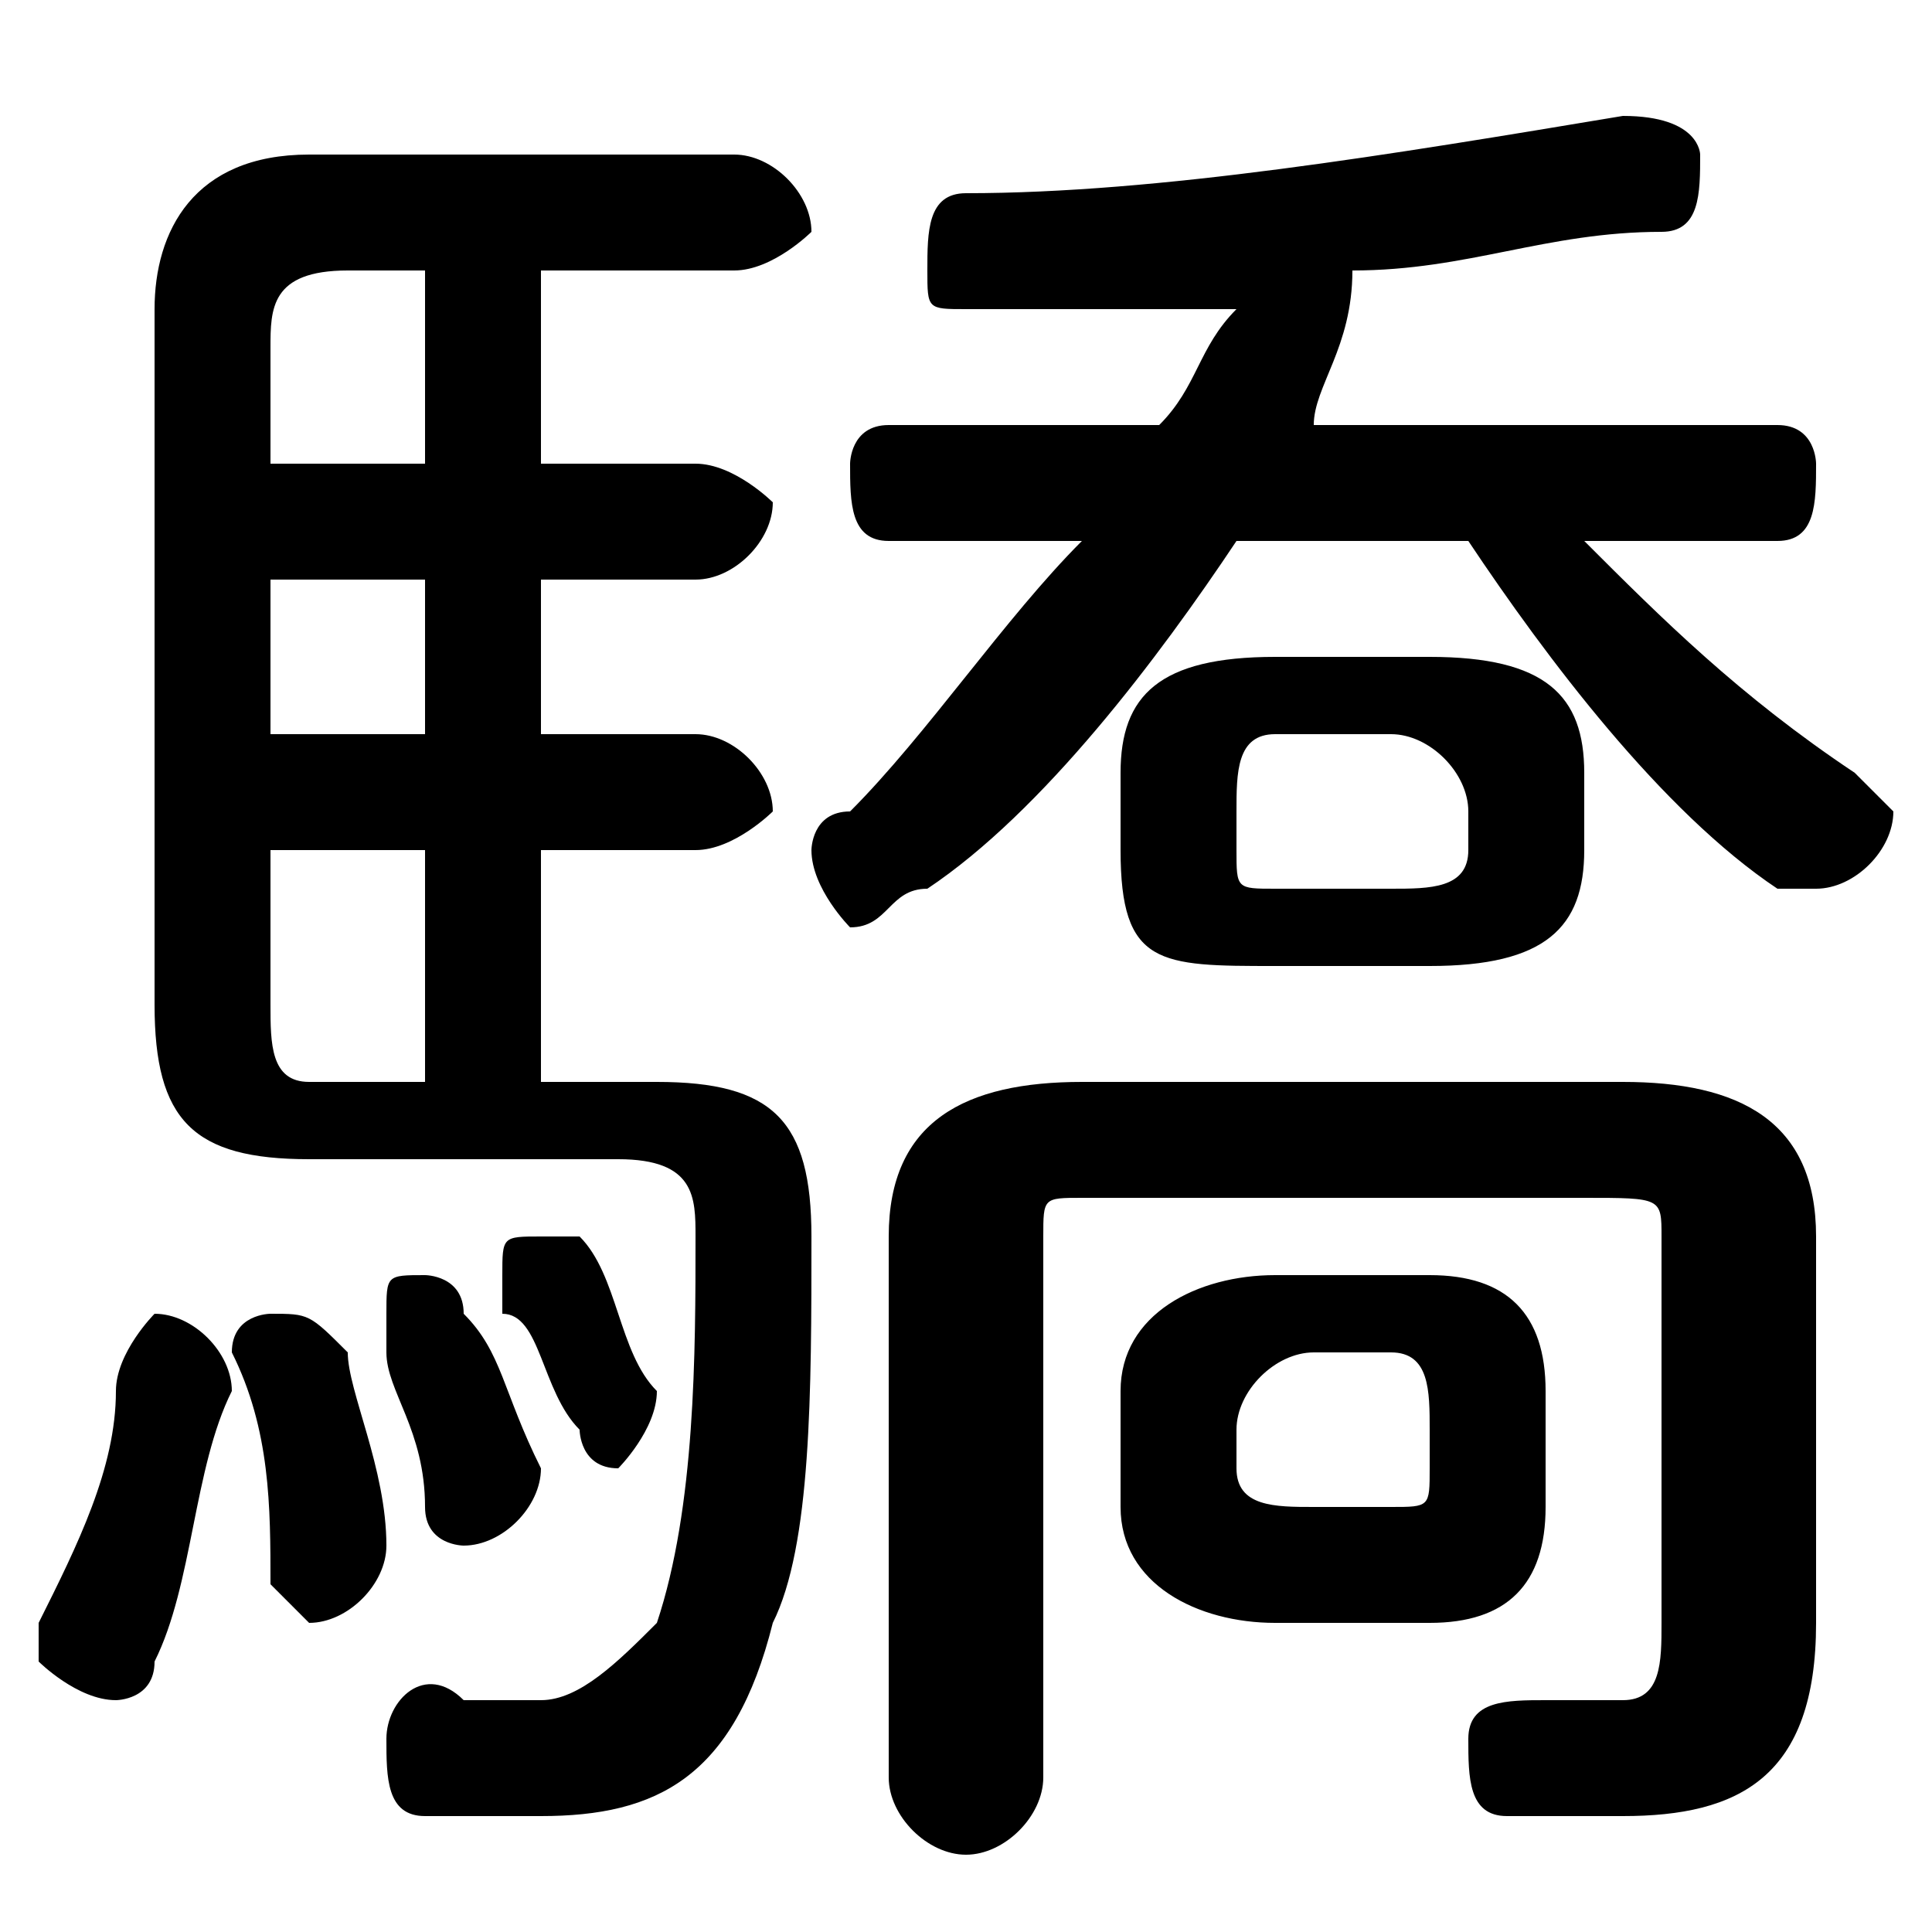 <svg xmlns="http://www.w3.org/2000/svg" viewBox="0 -44.0 50.0 50.0">
    <rect x="0" y="-44.0" width="50.0" height="50.0" fill="#808080" stroke="none"/>
    <g transform="scale(1, -1)">
        <!-- ボディの枠 -->
        <rect x="0" y="-6.0" width="50.0" height="50.0"
            stroke="white" fill="white"/>
        <!-- グリフ座標系の原点 -->
        <circle cx="0" cy="0" r="5" fill="white"/>
        <!-- グリフのアウトライン -->
        <g style="fill:black;stroke:#000000;stroke-width:0;stroke-linecap:round;stroke-linejoin:round;">
        <path d="M 37.0 2.0 C 39.0 2.0 40.0 3.0 40.0 5.0 L 40.0 8.0 C 40.0 10.0 39.0 11.0 37.0 11.0 L 33.0 11.0 C 31.0 11.0 29.0 10.0 29.0 8.0 L 29.0 5.0 C 29.0 3.0 31.0 2.0 33.0 2.0 Z M 34.0 5.0 C 33.0 5.0 32.0 5.0 32.0 6.0 L 32.0 7.0 C 32.0 8.0 33.0 9.0 34.0 9.0 L 36.0 9.0 C 37.0 9.0 37.0 8.0 37.0 7.0 L 37.0 6.0 C 37.0 5.0 37.0 5.0 36.0 5.0 Z M 34.0 33.0 C 34.0 34.0 35.0 35.0 35.0 37.0 C 38.0 37.0 40.0 38.0 43.0 38.0 C 44.0 38.0 44.0 39.0 44.0 40.0 C 44.0 40.0 44.0 41.0 42.0 41.0 C 42.0 41.0 42.0 41.0 42.0 41.0 C 36.0 40.0 30.0 39.0 25.0 39.0 C 24.0 39.0 24.0 38.0 24.0 37.0 C 24.0 36.0 24.0 36.0 25.0 36.0 C 28.0 36.0 30.0 36.0 32.0 36.0 C 31.0 35.0 31.0 34.0 30.0 33.0 L 23.0 33.0 C 22.0 33.0 22.0 32.0 22.0 32.0 C 22.0 31.0 22.0 30.0 23.0 30.0 L 28.0 30.0 C 26.0 28.0 24.0 25.0 22.0 23.0 C 21.0 23.0 21.0 22.0 21.0 22.0 C 21.0 21.0 22.0 20.0 22.0 20.0 C 23.0 20.0 23.0 21.0 24.0 21.0 C 27.0 23.0 30.0 27.0 32.0 30.0 L 38.0 30.0 C 40.0 27.0 43.0 23.0 46.0 21.0 C 47.0 21.0 47.0 21.0 47.0 21.0 C 48.0 21.0 49.0 22.0 49.0 23.0 C 49.0 23.0 48.0 24.0 48.0 24.0 C 45.0 26.0 43.0 28.0 41.0 30.0 L 46.0 30.0 C 47.0 30.0 47.0 31.0 47.0 32.0 C 47.0 32.0 47.0 33.0 46.0 33.0 Z M 37.0 19.0 C 40.0 19.0 41.0 20.0 41.0 22.0 L 41.0 24.0 C 41.0 26.0 40.0 27.0 37.0 27.0 L 33.0 27.0 C 30.0 27.0 29.0 26.0 29.0 24.0 L 29.0 22.0 C 29.0 19.0 30.0 19.0 33.0 19.0 Z M 33.0 21.0 C 32.0 21.0 32.0 21.0 32.0 22.0 L 32.0 23.0 C 32.0 24.0 32.0 25.0 33.0 25.0 L 36.0 25.0 C 37.0 25.0 38.0 24.0 38.0 23.0 L 38.0 22.0 C 38.0 21.0 37.0 21.0 36.0 21.0 Z M 14.0 16.0 L 14.0 22.0 L 18.0 22.0 C 19.0 22.0 20.0 23.0 20.0 23.0 C 20.0 24.0 19.0 25.0 18.0 25.0 L 14.0 25.0 L 14.0 29.0 L 18.0 29.0 C 19.0 29.0 20.0 30.0 20.0 31.0 C 20.0 31.0 19.0 32.0 18.0 32.0 L 14.0 32.0 L 14.0 37.0 L 19.0 37.0 C 20.0 37.0 21.0 38.0 21.0 38.0 C 21.0 39.0 20.0 40.0 19.0 40.0 L 8.0 40.0 C 5.0 40.0 4.0 38.0 4.0 36.0 L 4.0 18.0 C 4.0 15.0 5.0 14.0 8.0 14.0 L 16.0 14.0 C 18.0 14.0 18.0 13.0 18.0 12.0 C 18.0 9.0 18.0 5.0 17.0 2.0 C 16.0 1.0 15.0 0.0 14.0 0.0 C 13.0 0.0 12.0 0.0 12.0 0.0 C 11.0 1.0 10.0 -0.0 10.0 -1.0 C 10.0 -2.0 10.0 -3.0 11.0 -3.0 C 12.0 -3.0 13.0 -3.0 14.0 -3.0 C 17.0 -3.0 19.0 -2.0 20.0 2.0 C 21.0 4.0 21.0 8.0 21.0 12.0 C 21.0 15.0 20.0 16.0 17.0 16.0 Z M 7.0 25.0 L 7.0 29.0 L 11.0 29.0 L 11.0 25.0 Z M 7.0 22.0 L 11.0 22.0 L 11.0 16.0 L 8.0 16.0 C 7.0 16.0 7.0 17.0 7.0 18.0 Z M 11.0 37.0 L 11.0 32.0 L 7.0 32.0 L 7.0 35.0 C 7.0 36.0 7.0 37.0 9.0 37.0 Z M 43.0 2.0 C 43.0 1.0 43.0 0.0 42.0 0.0 C 41.0 0.0 40.0 0.0 40.0 0.0 C 39.0 0.0 38.0 -0.0 38.0 -1.0 C 38.0 -2.0 38.0 -3.0 39.0 -3.0 C 40.0 -3.0 41.0 -3.0 42.0 -3.0 C 45.0 -3.0 47.0 -2.0 47.0 2.0 L 47.0 12.0 C 47.0 15.0 45.0 16.0 42.0 16.0 L 28.0 16.0 C 25.0 16.0 23.0 15.0 23.0 12.0 L 23.0 -2.0 C 23.0 -3.0 24.0 -4.0 25.0 -4.0 C 26.0 -4.0 27.0 -3.0 27.0 -2.0 L 27.0 12.0 C 27.0 13.0 27.0 13.0 28.0 13.0 L 41.0 13.0 C 43.0 13.0 43.0 13.0 43.0 12.0 Z M 3.0 8.0 C 3.0 6.0 2.0 4.0 1.0 2.0 C 1.0 2.0 1.0 2.0 1.0 1.0 C 1.0 1.0 2.0 0.0 3.0 0.0 C 3.0 0.0 4.0 0.0 4.0 1.0 C 5.0 3.0 5.0 6.0 6.0 8.0 C 6.0 9.0 5.0 10.0 4.0 10.0 C 4.0 10.0 3.0 9.0 3.0 8.0 Z M 9.0 9.0 C 8.0 10.0 8.0 10.0 7.0 10.0 C 7.0 10.0 6.0 10.0 6.0 9.0 C 7.0 7.0 7.0 5.0 7.0 3.0 C 7.0 3.0 8.0 2.0 8.0 2.0 C 9.0 2.0 10.0 3.0 10.0 4.0 C 10.0 6.0 9.0 8.0 9.0 9.0 Z M 12.0 10.0 C 12.0 11.0 11.0 11.0 11.0 11.0 C 10.0 11.0 10.0 11.0 10.0 10.0 C 10.0 10.0 10.0 10.0 10.0 9.0 C 10.0 8.0 11.0 7.0 11.0 5.0 C 11.0 4.0 12.0 4.0 12.0 4.0 C 13.0 4.0 14.0 5.0 14.0 6.0 C 14.0 6.0 14.0 6.0 14.0 6.0 C 13.0 8.0 13.0 9.0 12.0 10.0 Z M 15.0 12.0 C 15.0 12.0 14.0 12.0 14.0 12.0 C 13.0 12.0 13.0 12.0 13.0 11.0 C 13.0 11.0 13.0 11.0 13.0 10.0 C 14.0 10.0 14.0 8.0 15.0 7.0 C 15.0 7.0 15.0 6.0 16.0 6.0 C 16.0 6.0 17.0 7.0 17.0 8.0 C 17.0 8.0 17.0 8.0 17.0 8.0 C 16.0 9.0 16.0 11.0 15.0 12.0 Z"/>
    </g>
    </g>
</svg>

